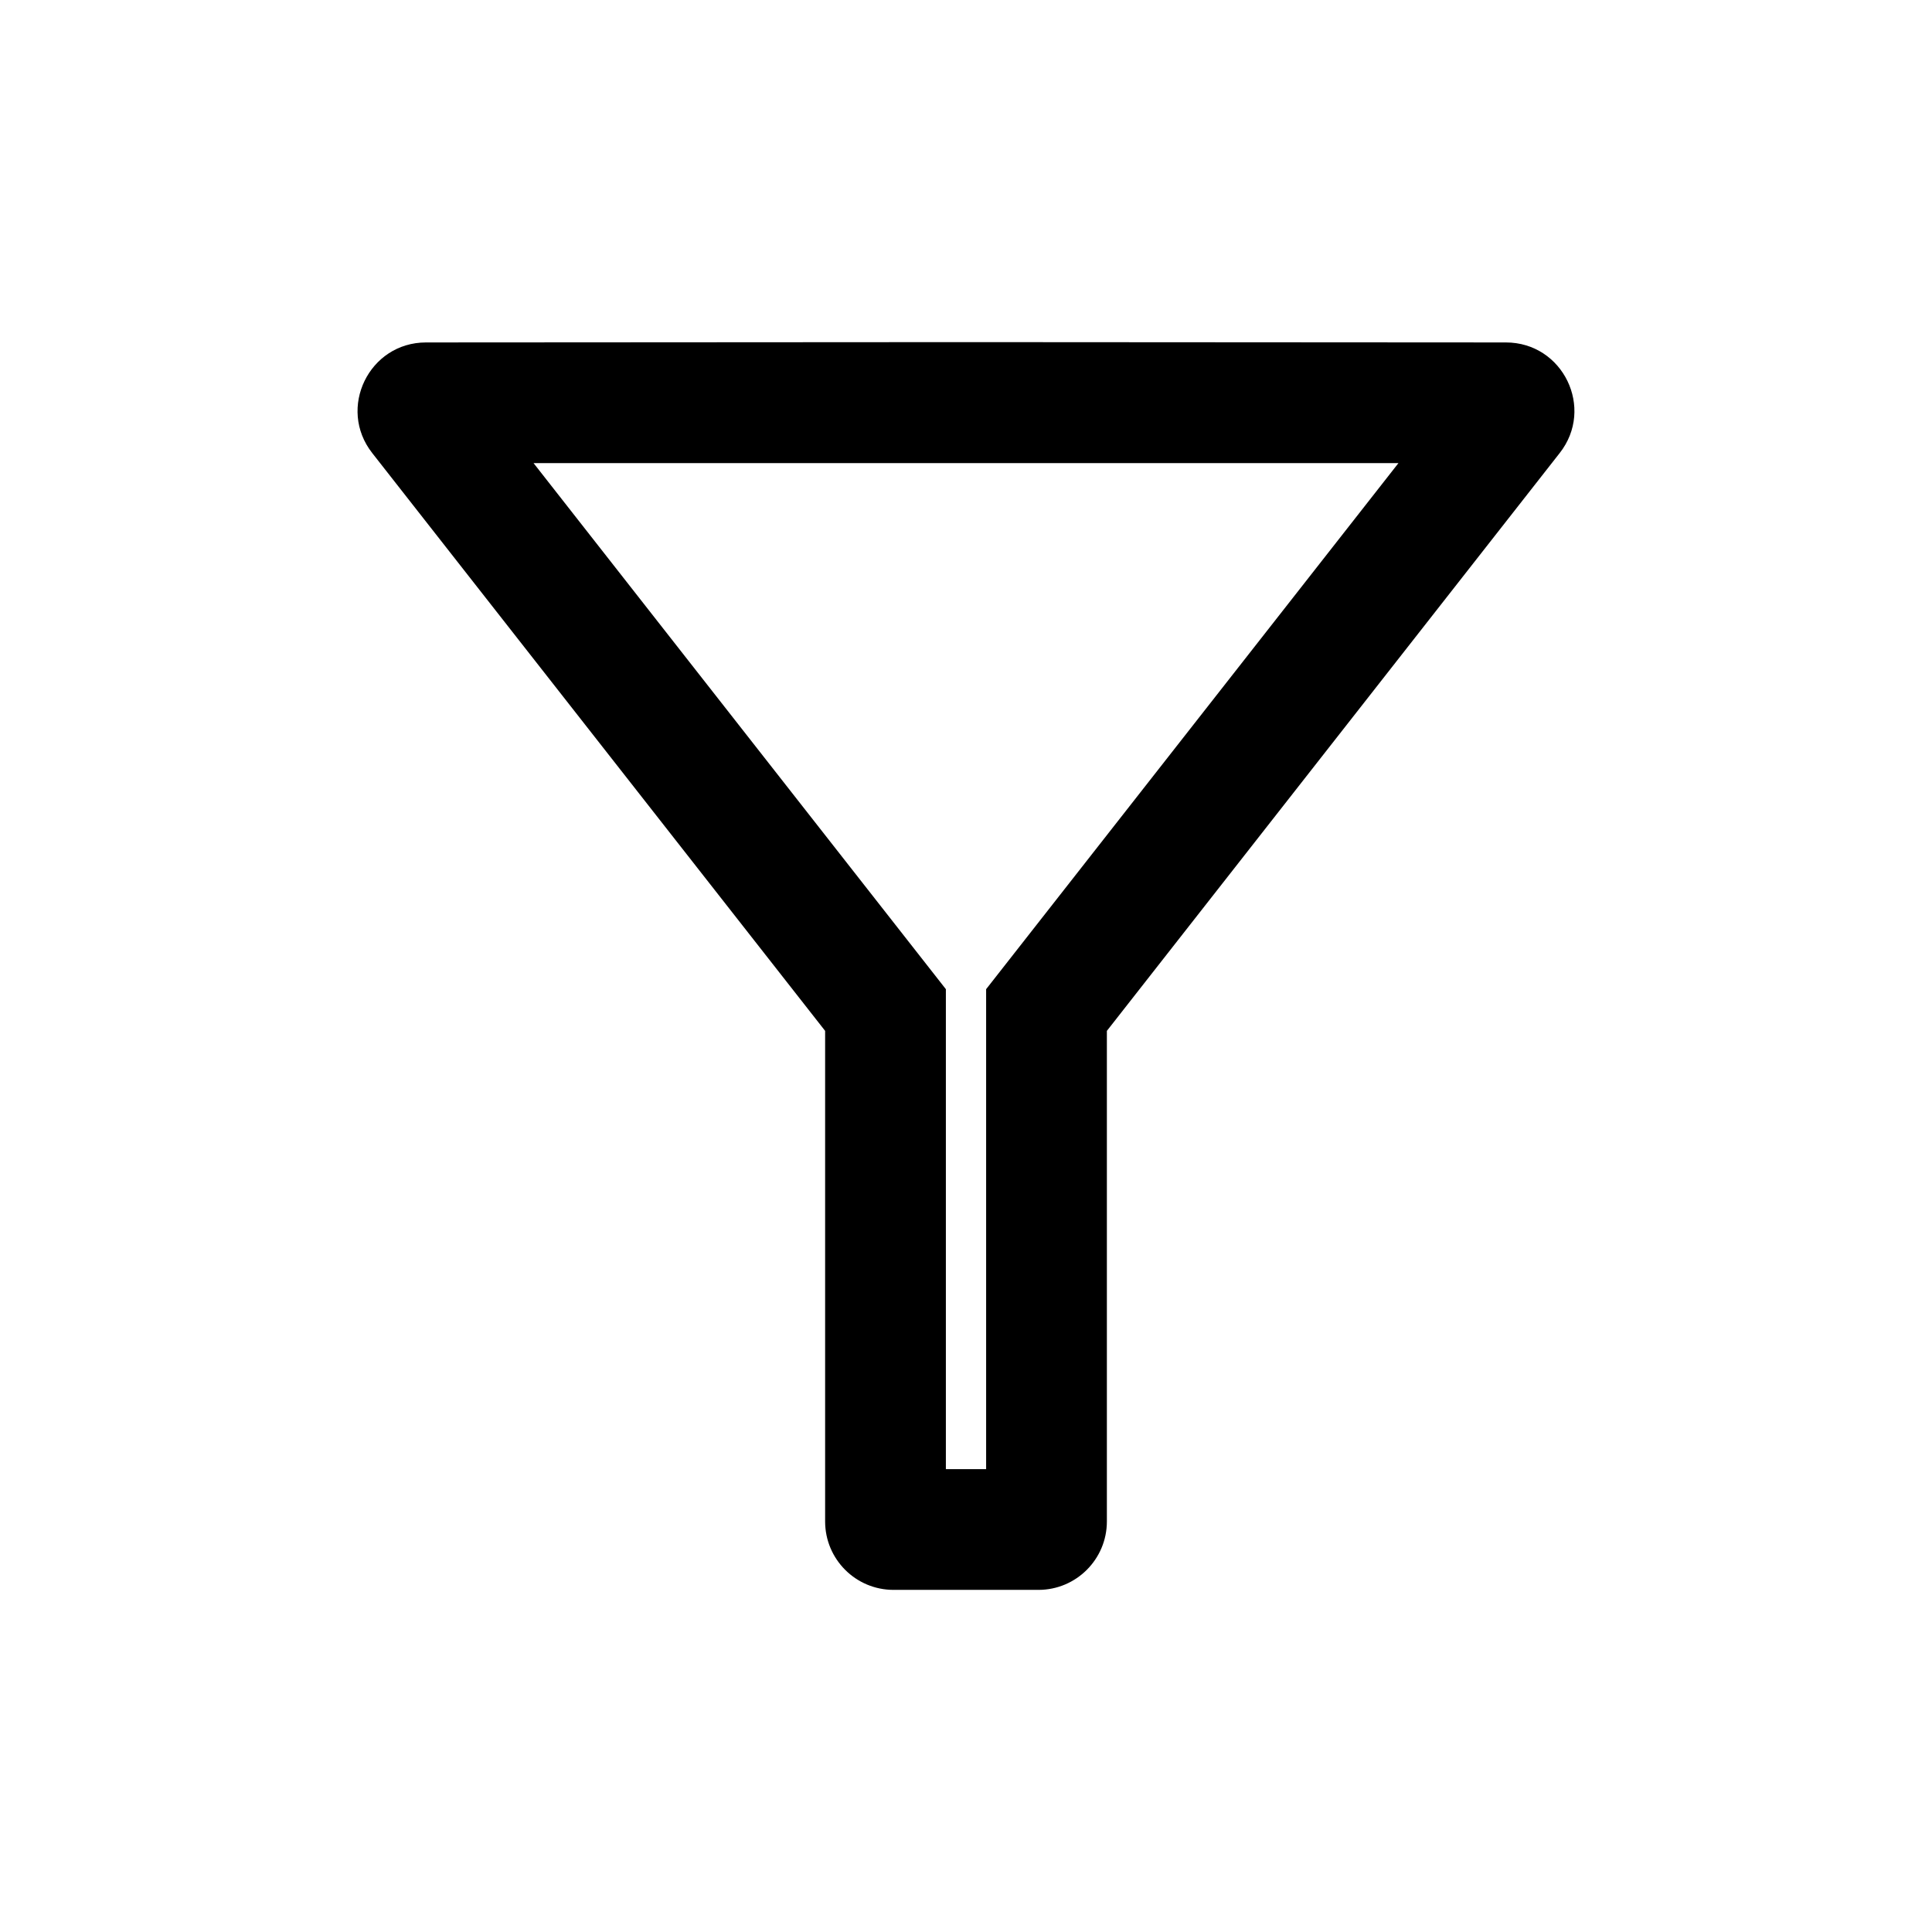 <svg width="24" height="24" viewBox="0 0 24 24" fill="none" xmlns="http://www.w3.org/2000/svg">
<path d="M12 4.25L18.707 4.254C19.416 4.254 19.813 5.071 19.375 5.628L13.75 12.806V18.9C13.75 19.369 13.369 19.75 12.9 19.75H11.1C10.63 19.75 10.25 19.369 10.25 18.9V12.806L4.624 5.628C4.187 5.071 4.584 4.254 5.292 4.254L12 4.25ZM6.628 5.753L11.75 12.288V18.25H12.25V12.288L17.372 5.753H6.628Z" fill="black"/>
</svg>

